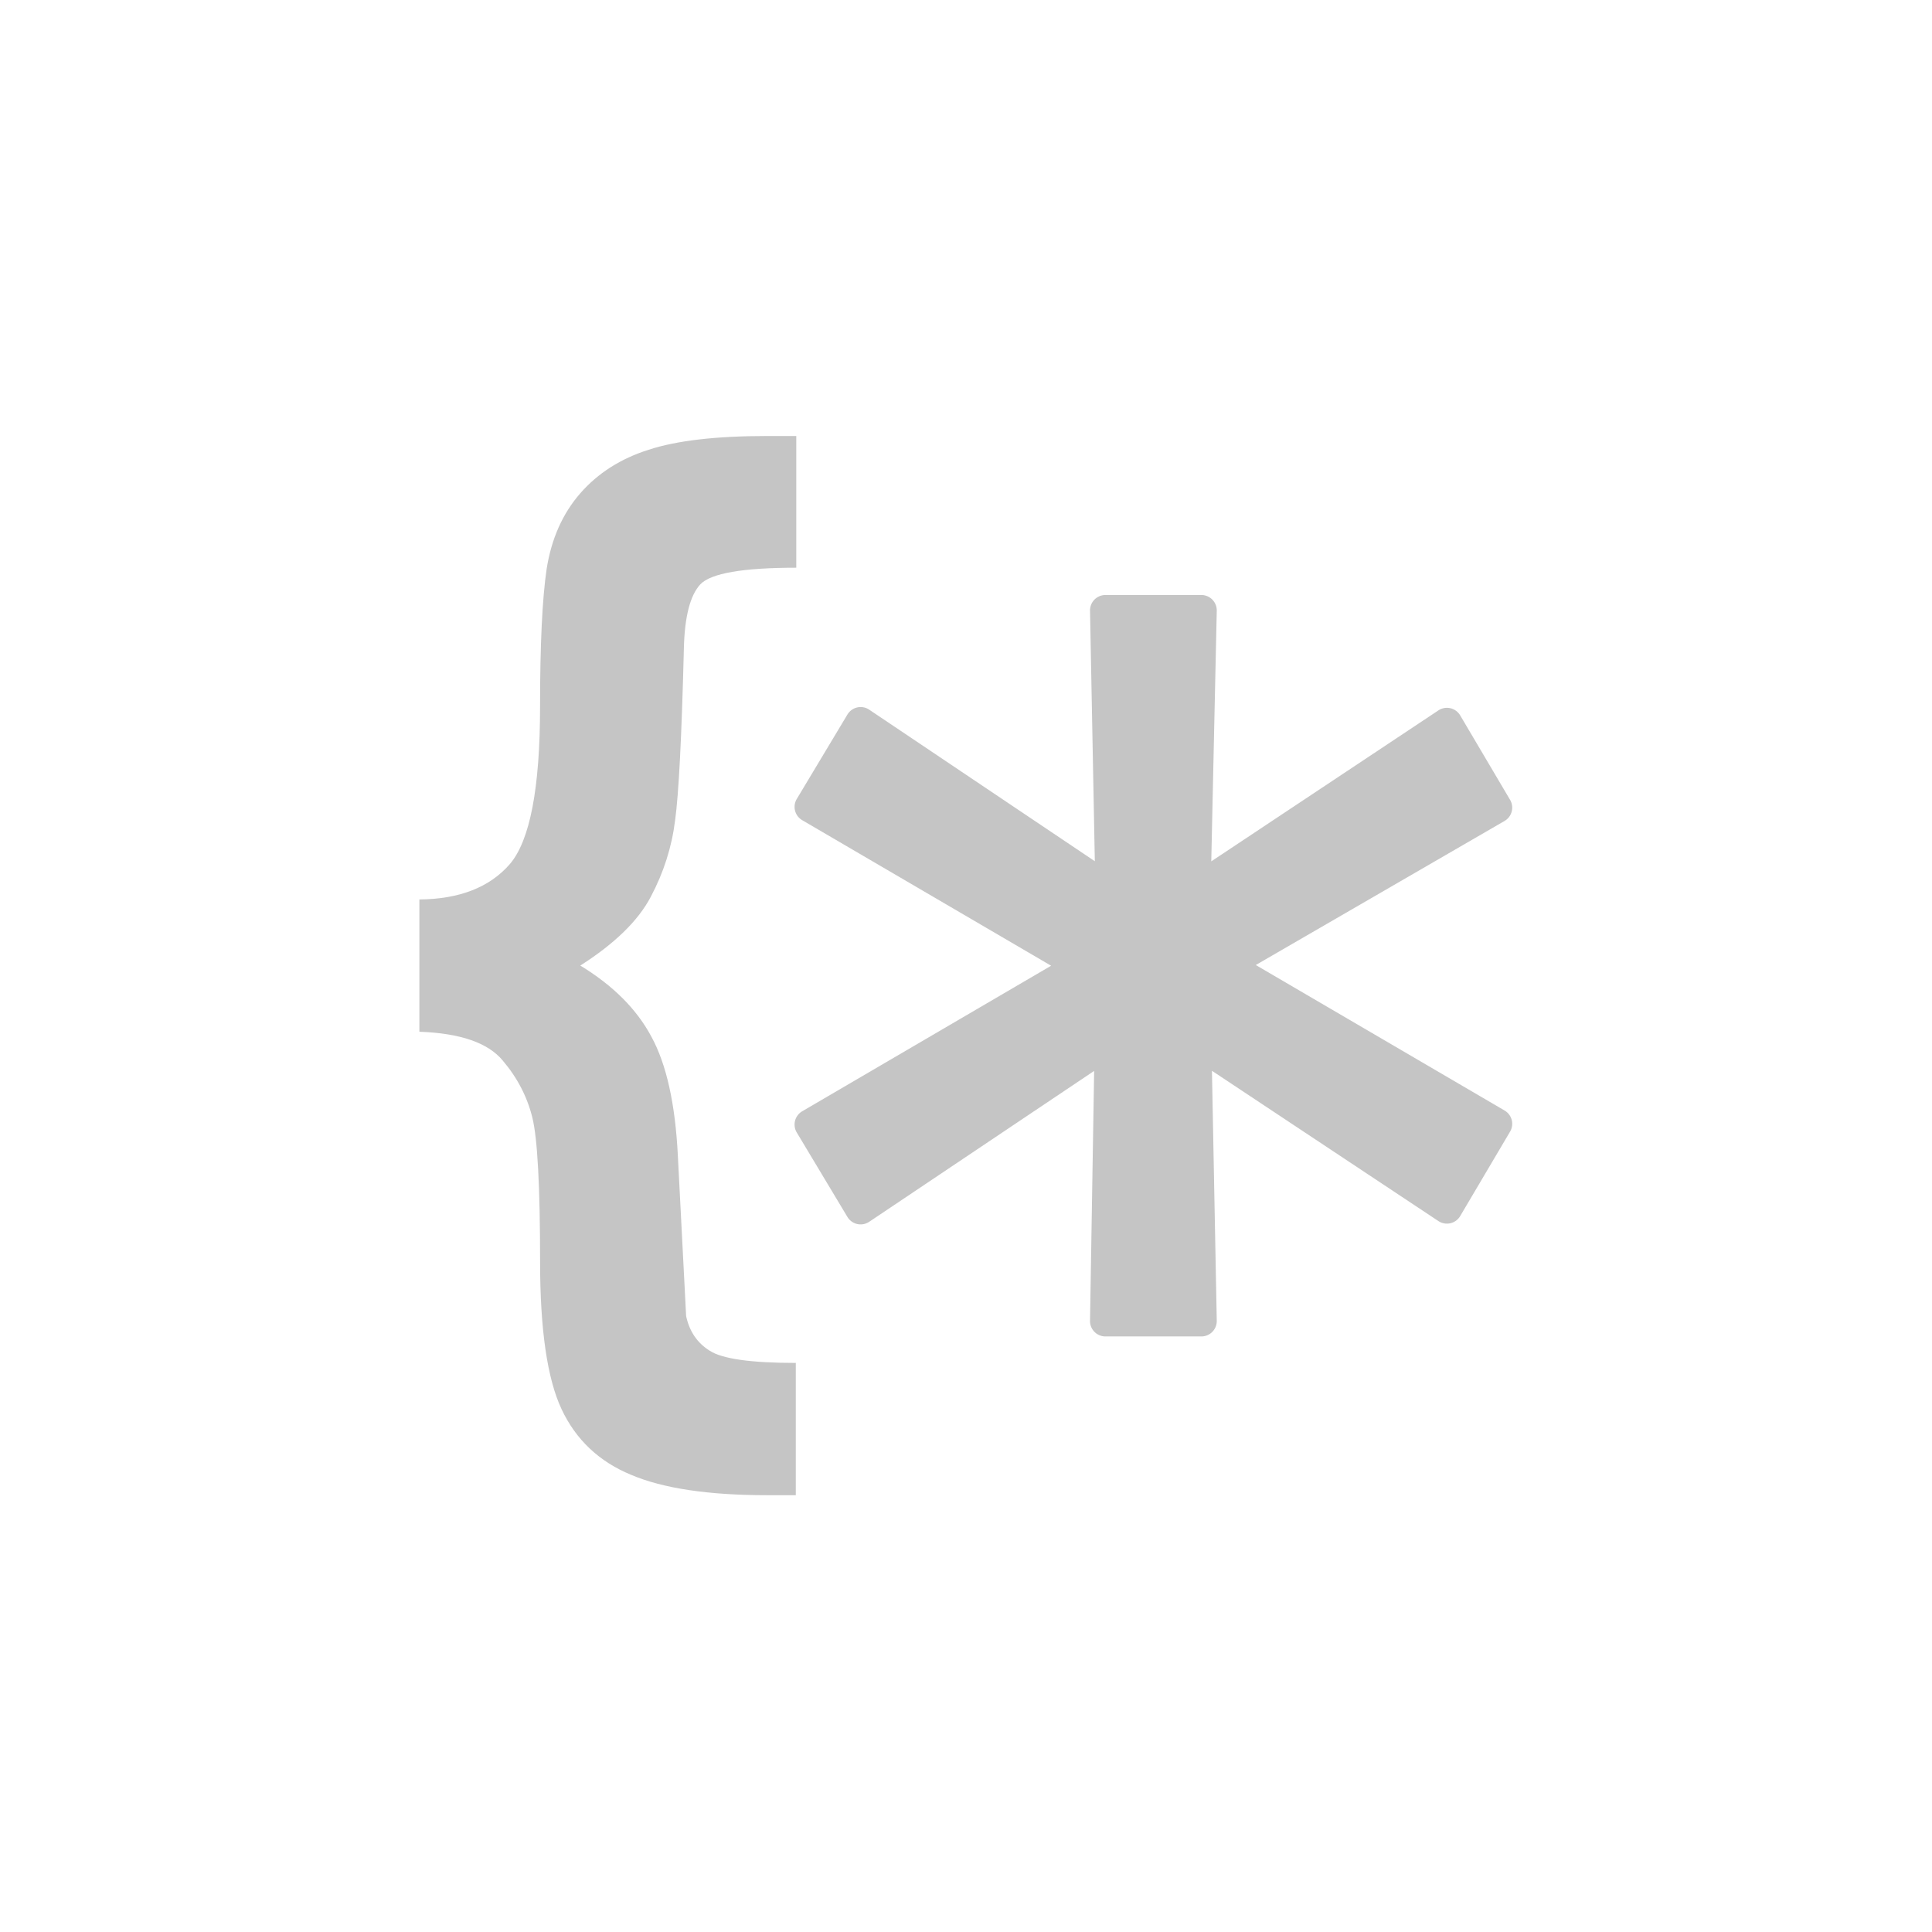 <?xml version="1.0" encoding="UTF-8" standalone="no"?>
<svg
   xmlns:dc="http://purl.org/dc/elements/1.1/"
   xmlns:cc="http://creativecommons.org/ns#"
   xmlns:rdf="http://www.w3.org/1999/02/22-rdf-syntax-ns#"
   xmlns:svg="http://www.w3.org/2000/svg"
   xmlns="http://www.w3.org/2000/svg"
   xmlns:sodipodi="http://sodipodi.sourceforge.net/DTD/sodipodi-0.dtd"
   xmlns:inkscape="http://www.inkscape.org/namespaces/inkscape"
   version="1.1"
   viewBox="-10 0 1000 1000"
   id="svg4"
   sodipodi:docname="--dark--showAllSymbols.svg"
   inkscape:version="0.92.3 (2405546, 2018-03-11)">
  <defs
     id="defs8" />
  <sodipodi:namedview
     pagecolor="#ffffff"
     bordercolor="#666666"
     borderopacity="1"
     objecttolerance="10"
     gridtolerance="10"
     guidetolerance="10"
     inkscape:pageopacity="0"
     inkscape:pageshadow="2"
     inkscape:window-width="640"
     inkscape:window-height="480"
     id="namedview6"
     showgrid="false"
     inkscape:pagecheckerboard="true"
     inkscape:zoom="0.72690579"
     inkscape:cx="490.08374"
     inkscape:cy="470.21737"
     inkscape:current-layer="layer3"
     units="in" />
  <g
     inkscape:groupmode="layer"
     id="layer1"
     inkscape:label="BottomBox"
     style="display:none">
    <rect
       style="opacity:1;fill:none;fill-opacity:1;stroke:#fef9f9;stroke-width:10;stroke-miterlimit:0;stroke-dasharray:none;stroke-dashoffset:0;stroke-opacity:1"
       id="rect815"
       width="990"
       height="990"
       x="-5"
       y="5" />
  </g>
  <g
     inkscape:groupmode="layer"
     id="layer3"
     inkscape:label="5">
    <path
       sodipodi:type="inkscape:offset"
       inkscape:radius="9.0112915"
       inkscape:original="M 461.94922 292.19727 L 465.08984 456.01562 L 318.77539 357.72461 L 289.1543 407.09375 L 448.03516 500 L 289.1543 592.90625 L 318.77539 642.27539 L 464.64258 544.43359 L 461.94922 707.80273 L 518.05078 707.80273 L 514.91016 544.43359 L 661.67383 641.82617 L 690.8457 592.45703 L 531.96484 499.55078 L 690.8457 407.54297 L 661.67383 358.17383 L 514.46094 456.01562 L 518.05078 292.19727 L 461.94922 292.19727 z "
       style="font-style:normal;font-variant:normal;font-weight:normal;font-stretch:normal;font-size:191.496px;line-height:1.25;font-family:'Trebuchet MS';-inkscape-font-specification:'Trebuchet MS';letter-spacing:0px;word-spacing:0px;fill:#c5c5c5;fill-opacity:1;stroke:none;stroke-width:1.13"
       id="text1432"
       d="m 461.949,283.186 a 9.012,9.012 0 0 0 -9.01,9.184 l 2.809,146.514 -131.947,-88.639 a 9.012,9.012 0 0 0 -12.752,2.844 l -29.621,49.369 a 9.012,9.012 0 0 0 3.178,12.416 L 430.184,500 284.605,585.127 a 9.012,9.012 0 0 0 -3.178,12.416 l 29.621,49.369 a 9.012,9.012 0 0 0 12.746,2.848 l 131.555,-88.24 -2.41,146.135 a 9.012,9.012 0 0 0 9.01,9.16 h 56.102 a 9.012,9.012 0 0 0 9.01,-9.186 L 524.25,561.445 656.691,649.334 a 9.012,9.012 0 0 0 12.74,-2.924 l 29.172,-49.369 a 9.012,9.012 0 0 0 -3.209,-12.363 L 549.883,499.588 695.361,415.342 a 9.012,9.012 0 0 0 3.242,-12.383 l -29.172,-49.369 a 9.012,9.012 0 0 0 -12.746,-2.922 l -132.836,88.287 3.211,-146.561 a 9.012,9.012 0 0 0 -9.01,-9.209 z"
       transform="matrix(0.885,0,0,0.885,153.344,57.36)" />
    <g
       aria-label="{"
       style="font-style:normal;font-variant:normal;font-weight:normal;font-stretch:normal;font-size:40px;line-height:1.25;font-family:Impact;-inkscape-font-specification:Impact;letter-spacing:0px;word-spacing:0px;fill:#c5c5c5;fill-opacity:1;stroke:none;stroke-width:0.068"
       id="text821"
       transform="matrix(14.604,0,0,14.604,-259.877,-5619.092)">
      <path
         d="m 31.974,421.331 v -4.688 q 2.129,-0.019 3.203,-1.25 1.074,-1.25 1.074,-5.586 0,-3.301 0.234,-4.883 0.254,-1.602 1.191,-2.676 0.938,-1.074 2.422,-1.543 1.484,-0.488 4.199,-0.488 h 1.035 v 4.668 q -2.832,0 -3.398,0.586 -0.547,0.586 -0.586,2.285 -0.117,4.688 -0.312,6.094 -0.176,1.406 -0.859,2.695 -0.664,1.27 -2.5,2.441 1.738,1.055 2.52,2.52 0.801,1.465 0.938,4.219 l 0.293,5.684 q 0.176,0.82 0.84,1.23 0.664,0.43 3.047,0.43 v 4.688 h -1.016 q -3.125,0 -4.824,-0.723 -1.699,-0.703 -2.461,-2.324 -0.762,-1.621 -0.762,-5.234 0,-3.984 -0.273,-5.098 -0.273,-1.113 -1.055,-2.031 -0.781,-0.938 -2.949,-1.016 z"
         id="path823"
         inkscape:connector-curvature="0"
         style="fill:#c5c5c5;fill-opacity:1;stroke-width:0.068" />
    </g>
  </g>
  <g
     inkscape:groupmode="layer"
     id="layer2"
     inkscape:label="TopBox" />
</svg>
